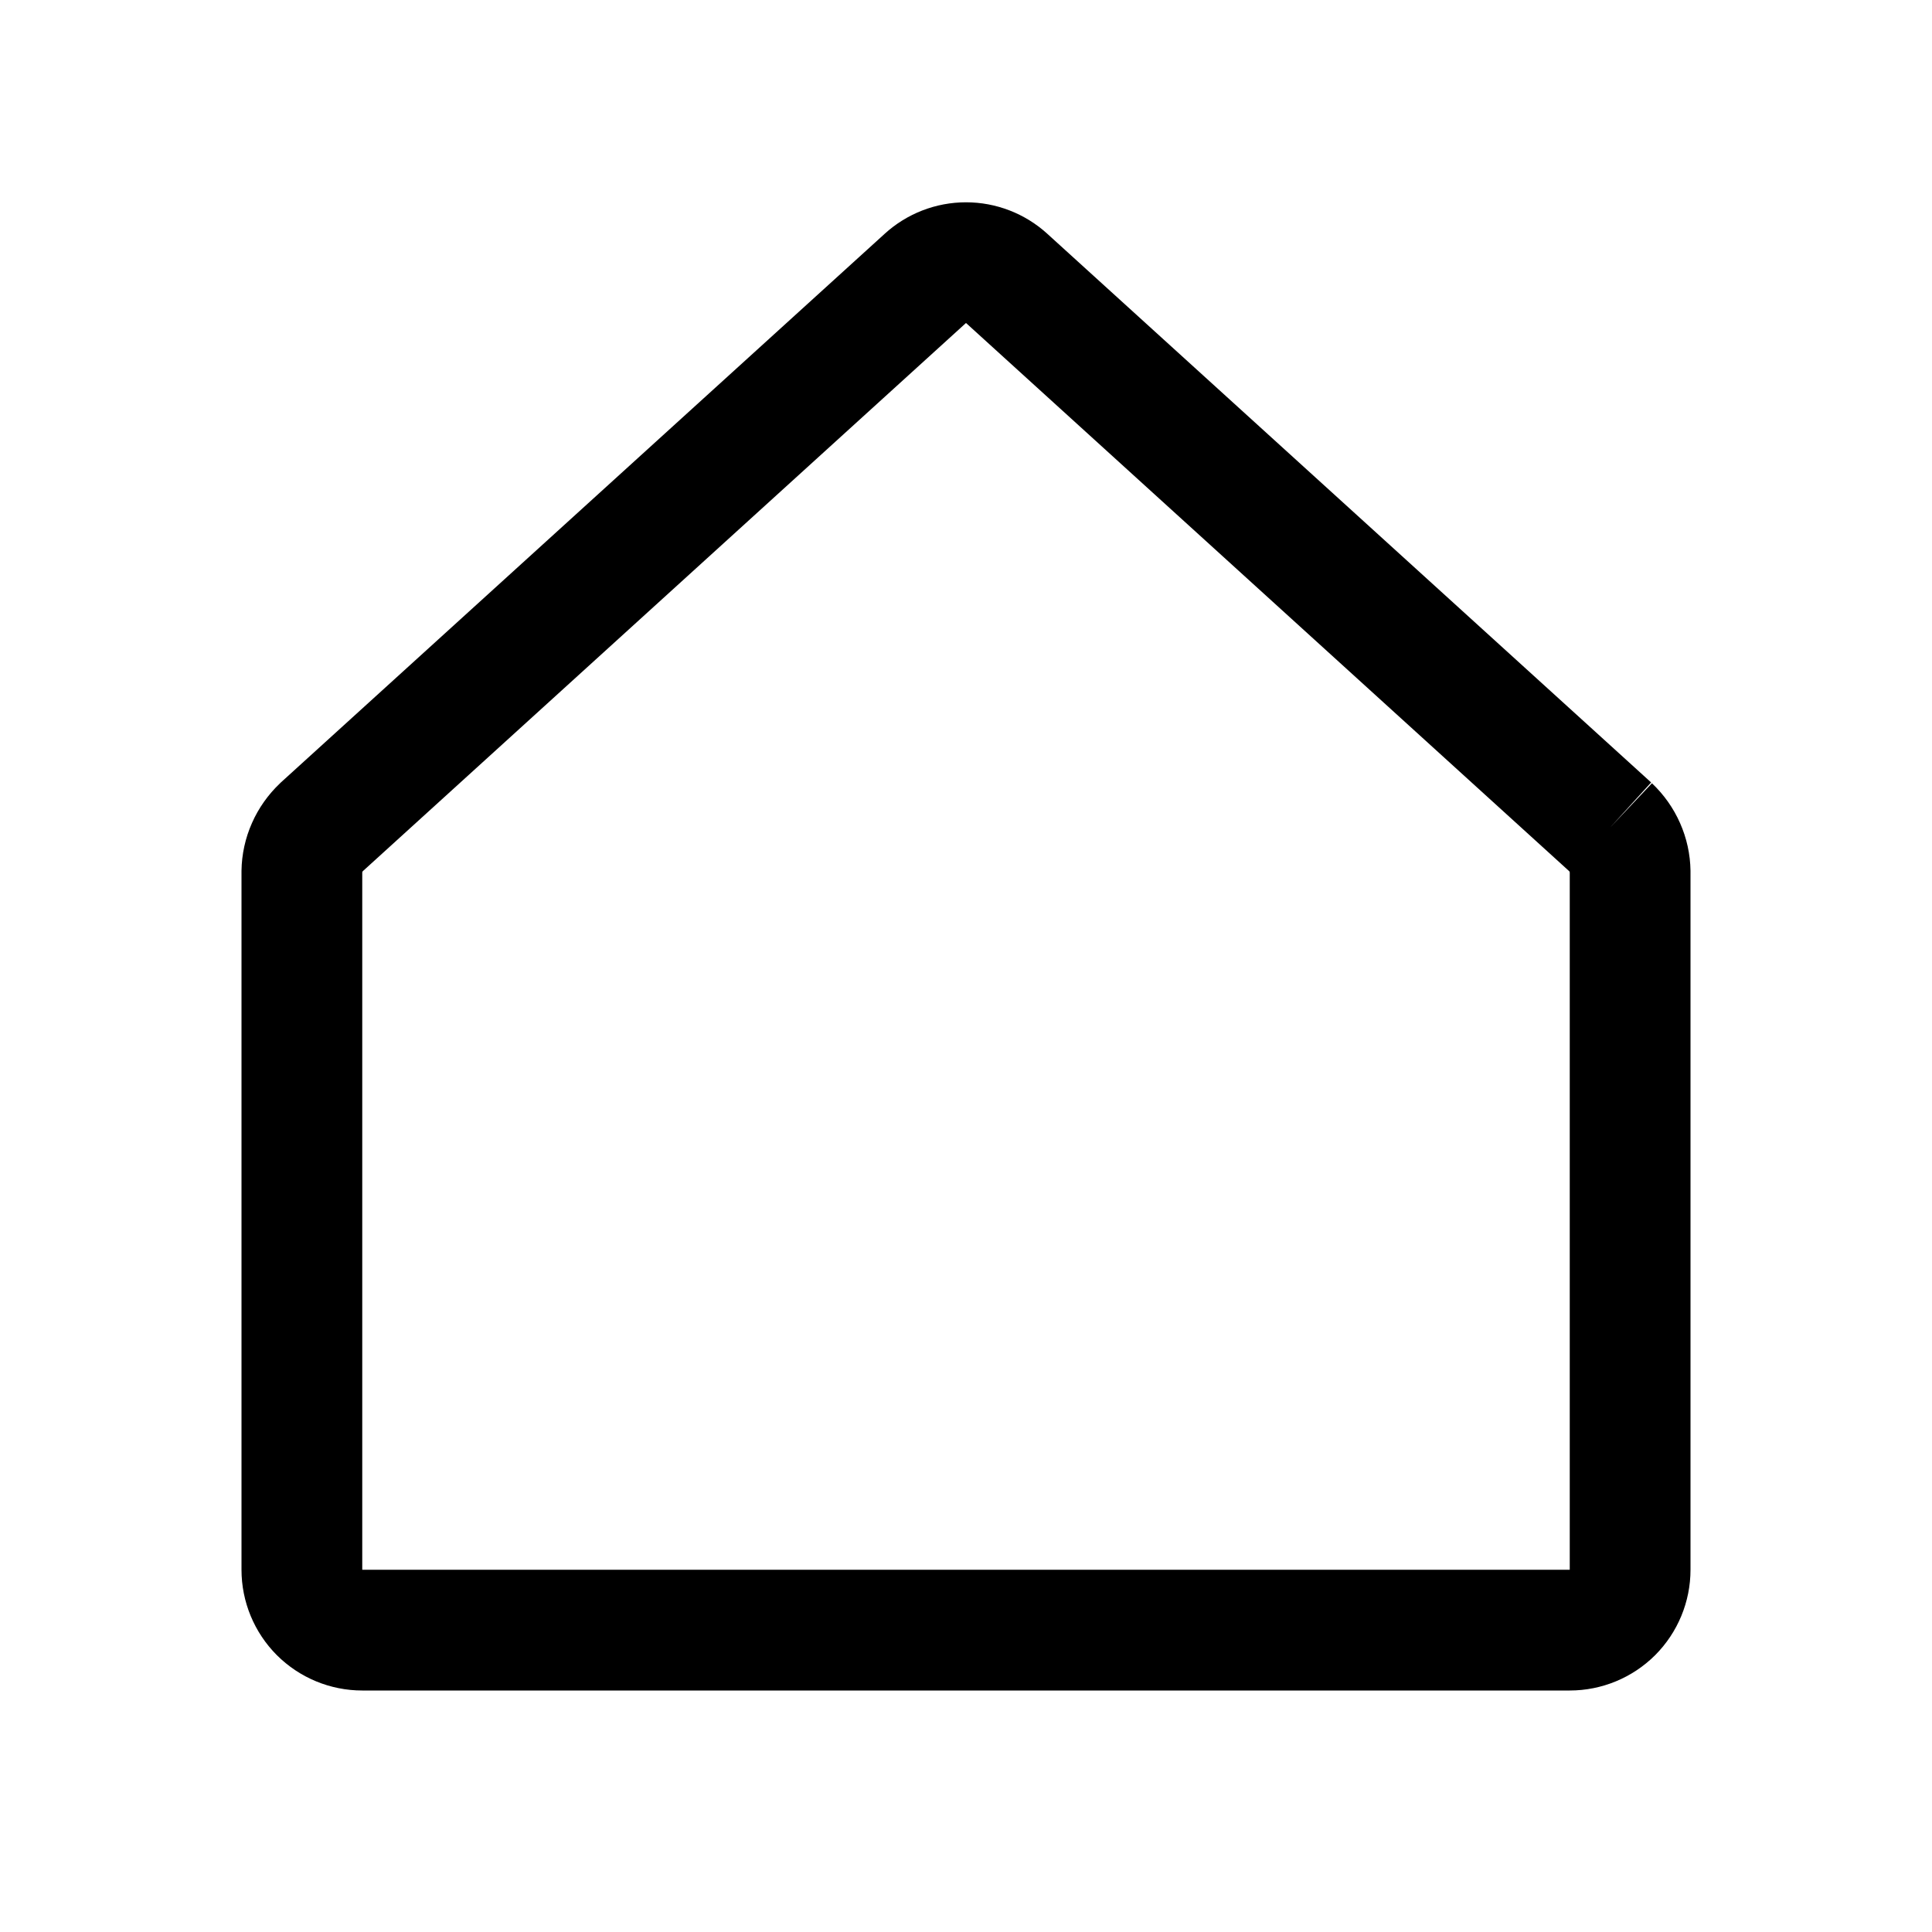 <svg viewBox="0 0 24 24" xmlns="http://www.w3.org/2000/svg">
<g id="Icon=Home">
<path id="Vector (Stroke)" fill-rule="evenodd" clip-rule="evenodd" d="M10.989 2.905C11.265 2.653 11.626 2.513 12 2.513C12.374 2.513 12.735 2.653 13.011 2.905C13.012 2.905 13.012 2.906 13.012 2.906L20.511 9.72L20.006 10.275L20.521 9.73C20.669 9.87 20.788 10.038 20.87 10.224C20.953 10.411 20.997 10.612 21 10.816L21 10.828L21 19.5C21 19.898 20.842 20.279 20.561 20.561C20.279 20.842 19.898 21 19.5 21H4.5C4.102 21 3.721 20.842 3.439 20.561C3.158 20.279 3 19.898 3 19.5V10.816C3.003 10.612 3.047 10.411 3.13 10.224C3.212 10.038 3.331 9.87 3.479 9.73L3.489 9.72L10.988 2.906C10.988 2.906 10.988 2.905 10.989 2.905ZM19.5 10.838V19.5H4.5V10.838C4.5 10.835 4.501 10.832 4.502 10.829C4.503 10.827 4.505 10.824 4.507 10.822L11.998 4.014L12 4.013L12.002 4.014L19.493 10.822C19.495 10.824 19.497 10.827 19.498 10.829C19.499 10.832 19.5 10.835 19.5 10.838Z"/>
</g>
</svg>
